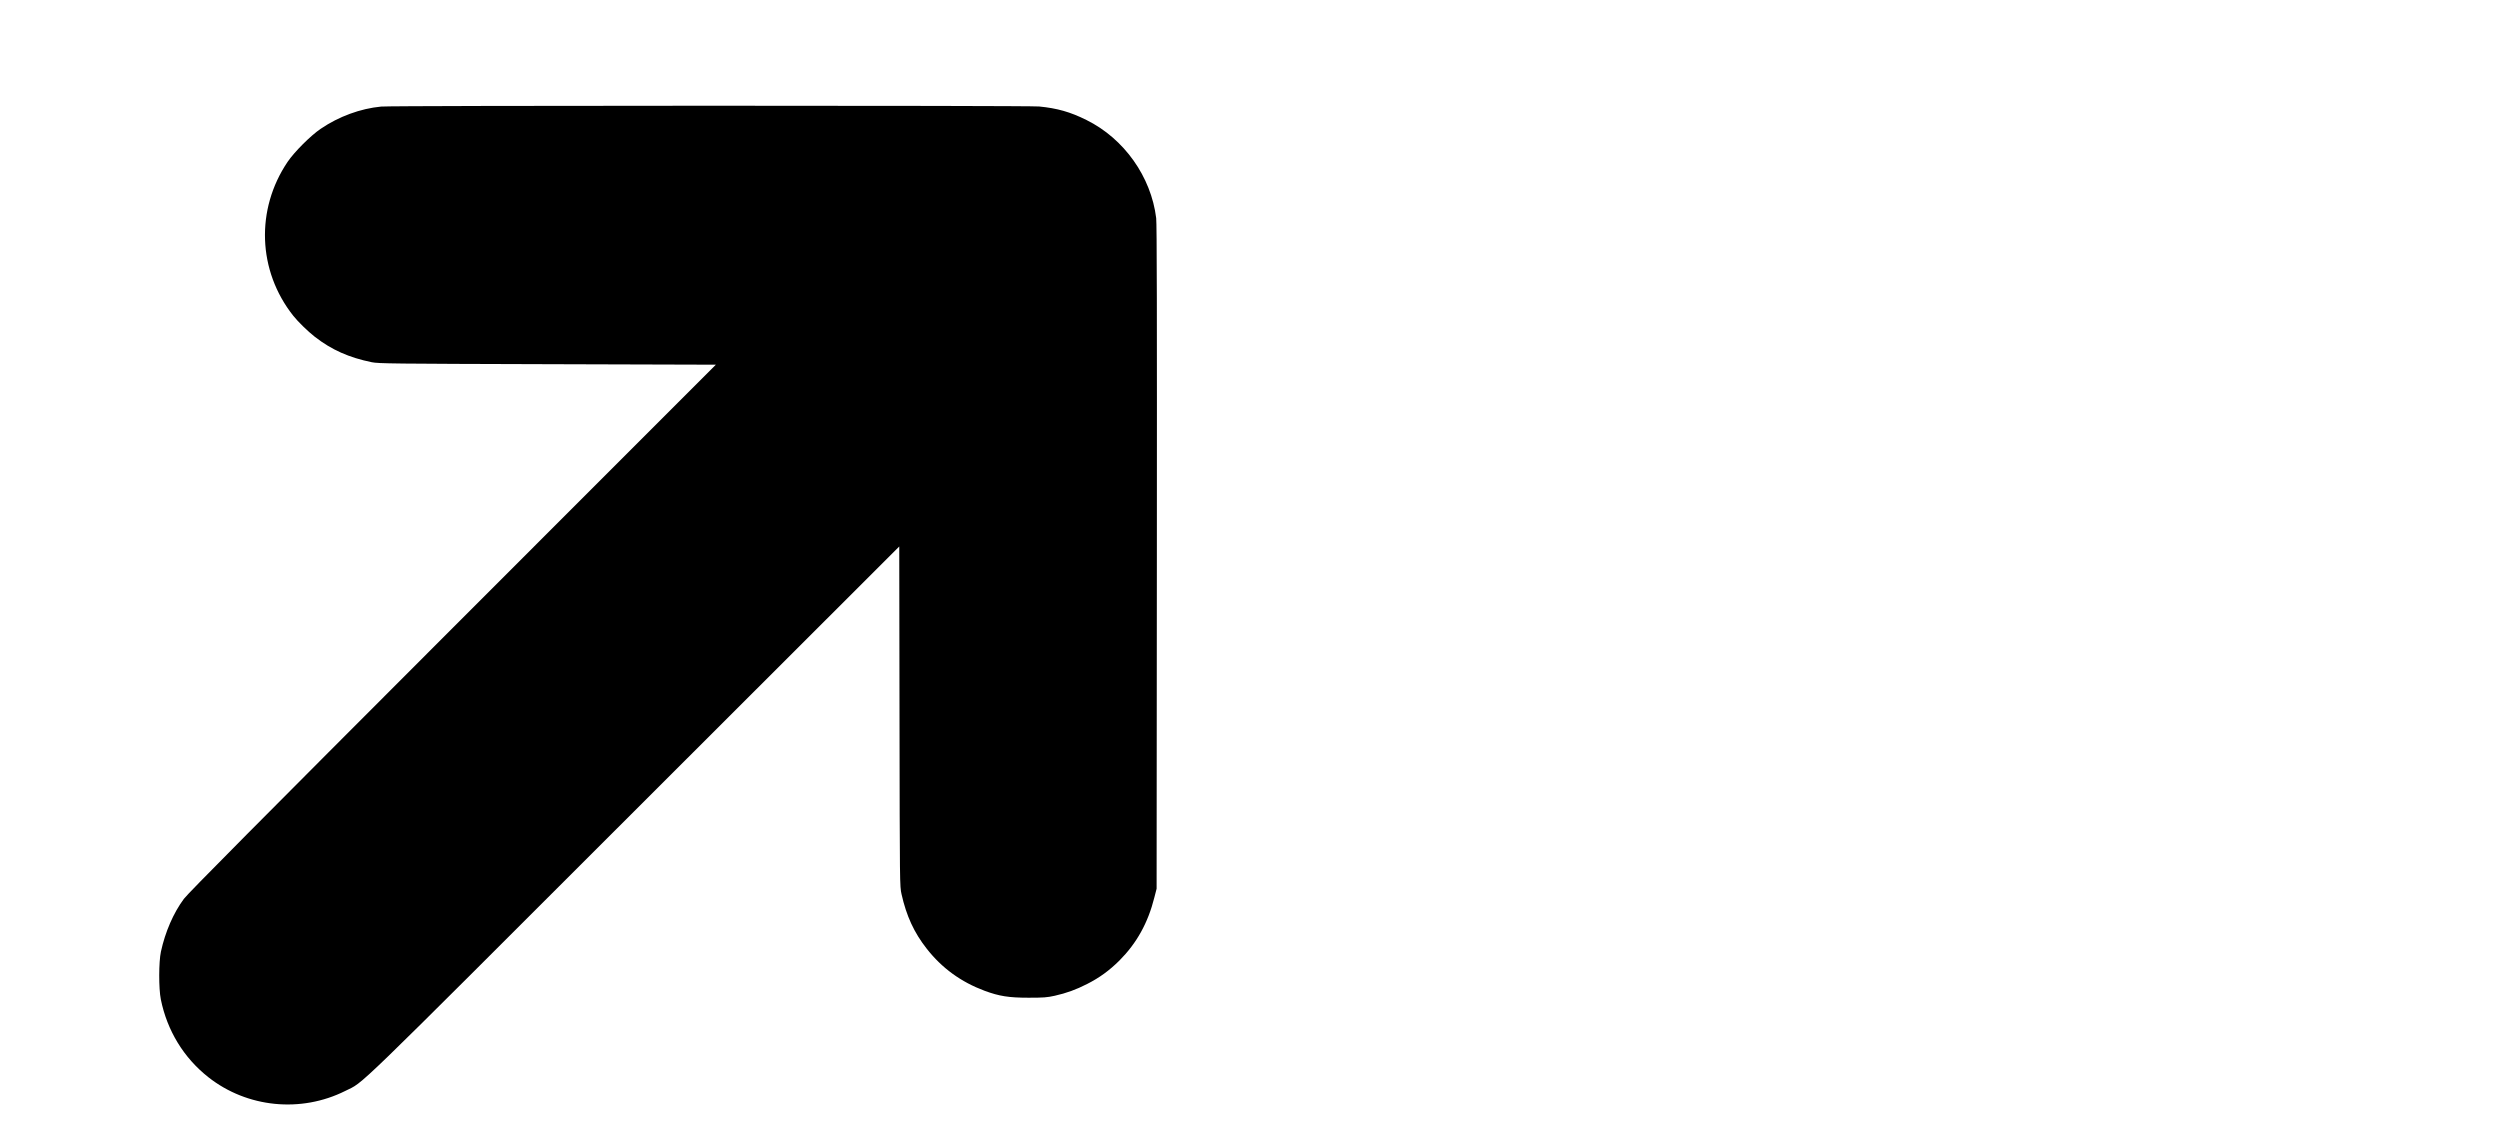 <?xml version="1.0" standalone="no"?>
<!DOCTYPE svg PUBLIC "-//W3C//DTD SVG 20010904//EN"
 "http://www.w3.org/TR/2001/REC-SVG-20010904/DTD/svg10.dtd">
<svg version="1.0" xmlns="http://www.w3.org/2000/svg"
 width="2958pt" height="1347pt" viewBox="0 0 2958 1347"
 preserveAspectRatio="xMidYMid meet">

<g transform="translate(0,1347) scale(0.1,-0.1)"
fill="#000000" stroke="none">
<path d="M4510 12209 c-244 -23 -501 -117 -714 -262 -119 -80 -313 -274 -393
-392 -380 -563 -354 -1289 66 -1820 57 -72 174 -186 256 -250 198 -154 405
-246 675 -301 78 -16 241 -18 2077 -23 l1993 -6 -3114 -3115 c-2323 -2325
-3130 -3138 -3180 -3205 -124 -167 -221 -391 -272 -625 -26 -120 -27 -436 -1
-565 75 -370 271 -691 563 -921 459 -361 1095 -424 1619 -162 233 117 2 -106
3417 3307 l3138 3135 3 -2009 c3 -2008 3 -2010 24 -2105 58 -258 148 -454 298
-645 180 -230 406 -394 685 -498 173 -64 286 -82 520 -82 178 0 219 3 309 23
139 31 254 73 383 139 148 75 264 160 383 278 204 205 338 445 413 745 l27
105 3 3920 c2 2892 0 3945 -8 4014 -60 490 -380 941 -825 1161 -193 96 -346
139 -560 160 -132 12 -7653 12 -7785 -1z"/>
</g>
</svg>
